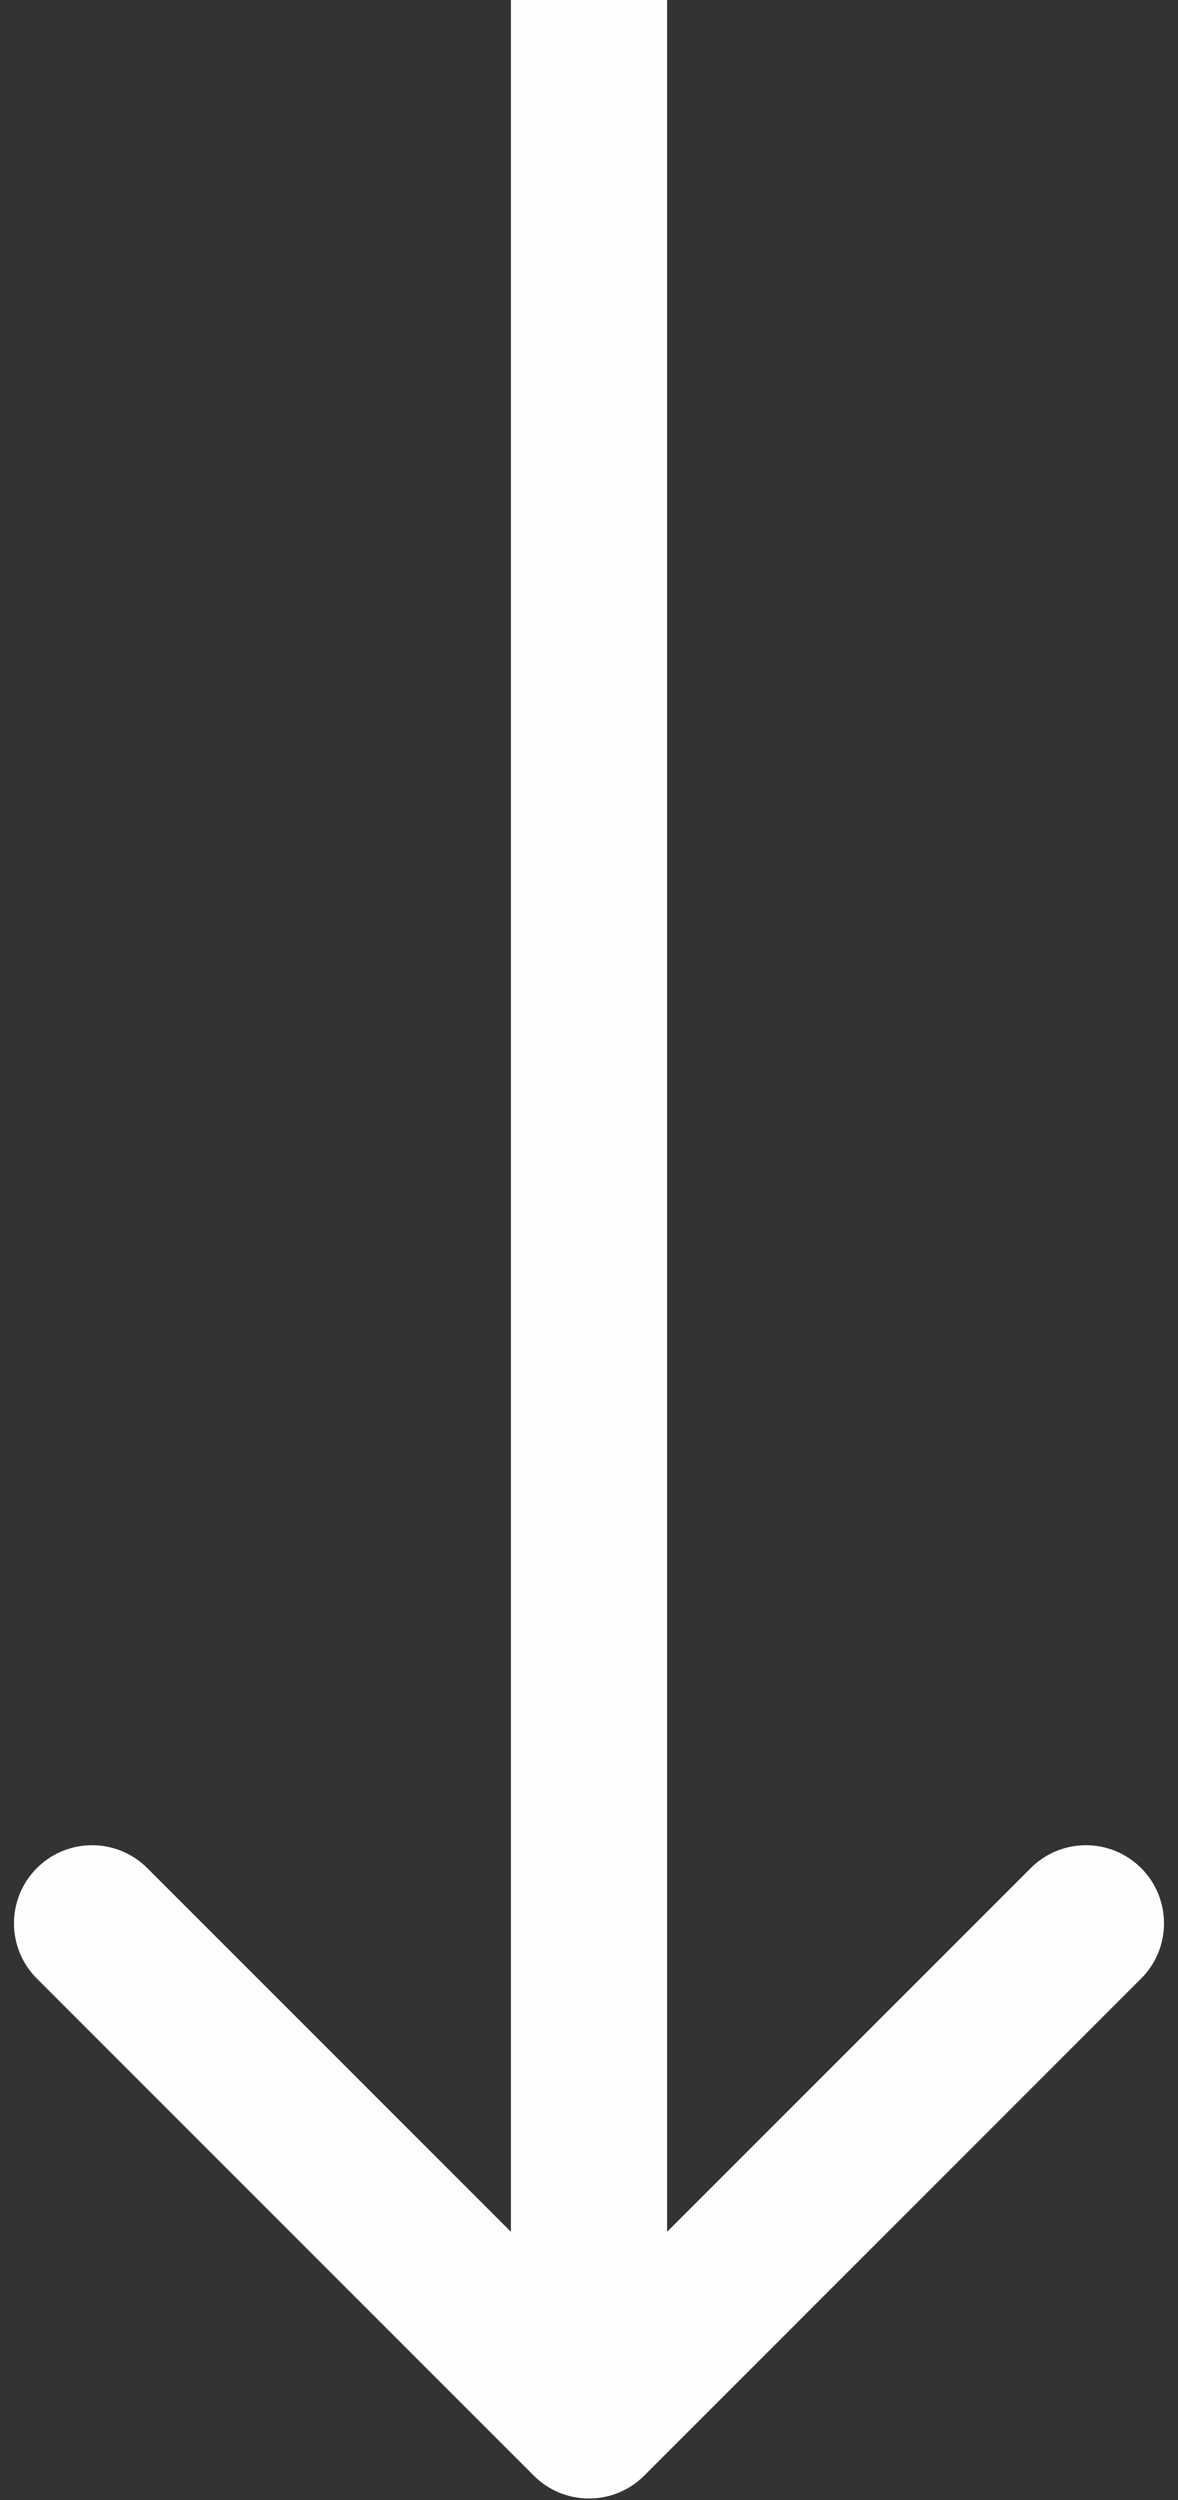 <svg width="74" height="157" viewBox="0 0 74 157" fill="none" xmlns="http://www.w3.org/2000/svg">
<rect x="0" y="0" width="74" height="157" fill="#333333" stroke="none"/>
<path d="M33.532 155.468C35.447 157.384 38.553 157.384 40.468 155.468L71.684 124.252C73.6 122.337 73.6 119.231 71.684 117.316C69.769 115.4 66.663 115.4 64.748 117.316L37 145.063L9.252 117.316C7.337 115.4 4.231 115.4 2.316 117.316C0.4 119.231 0.4 122.337 2.316 124.252L33.532 155.468ZM32.095 0L32.095 152H41.905L41.905 0L32.095 0Z" fill="#FEFEFE"/>
</svg>
